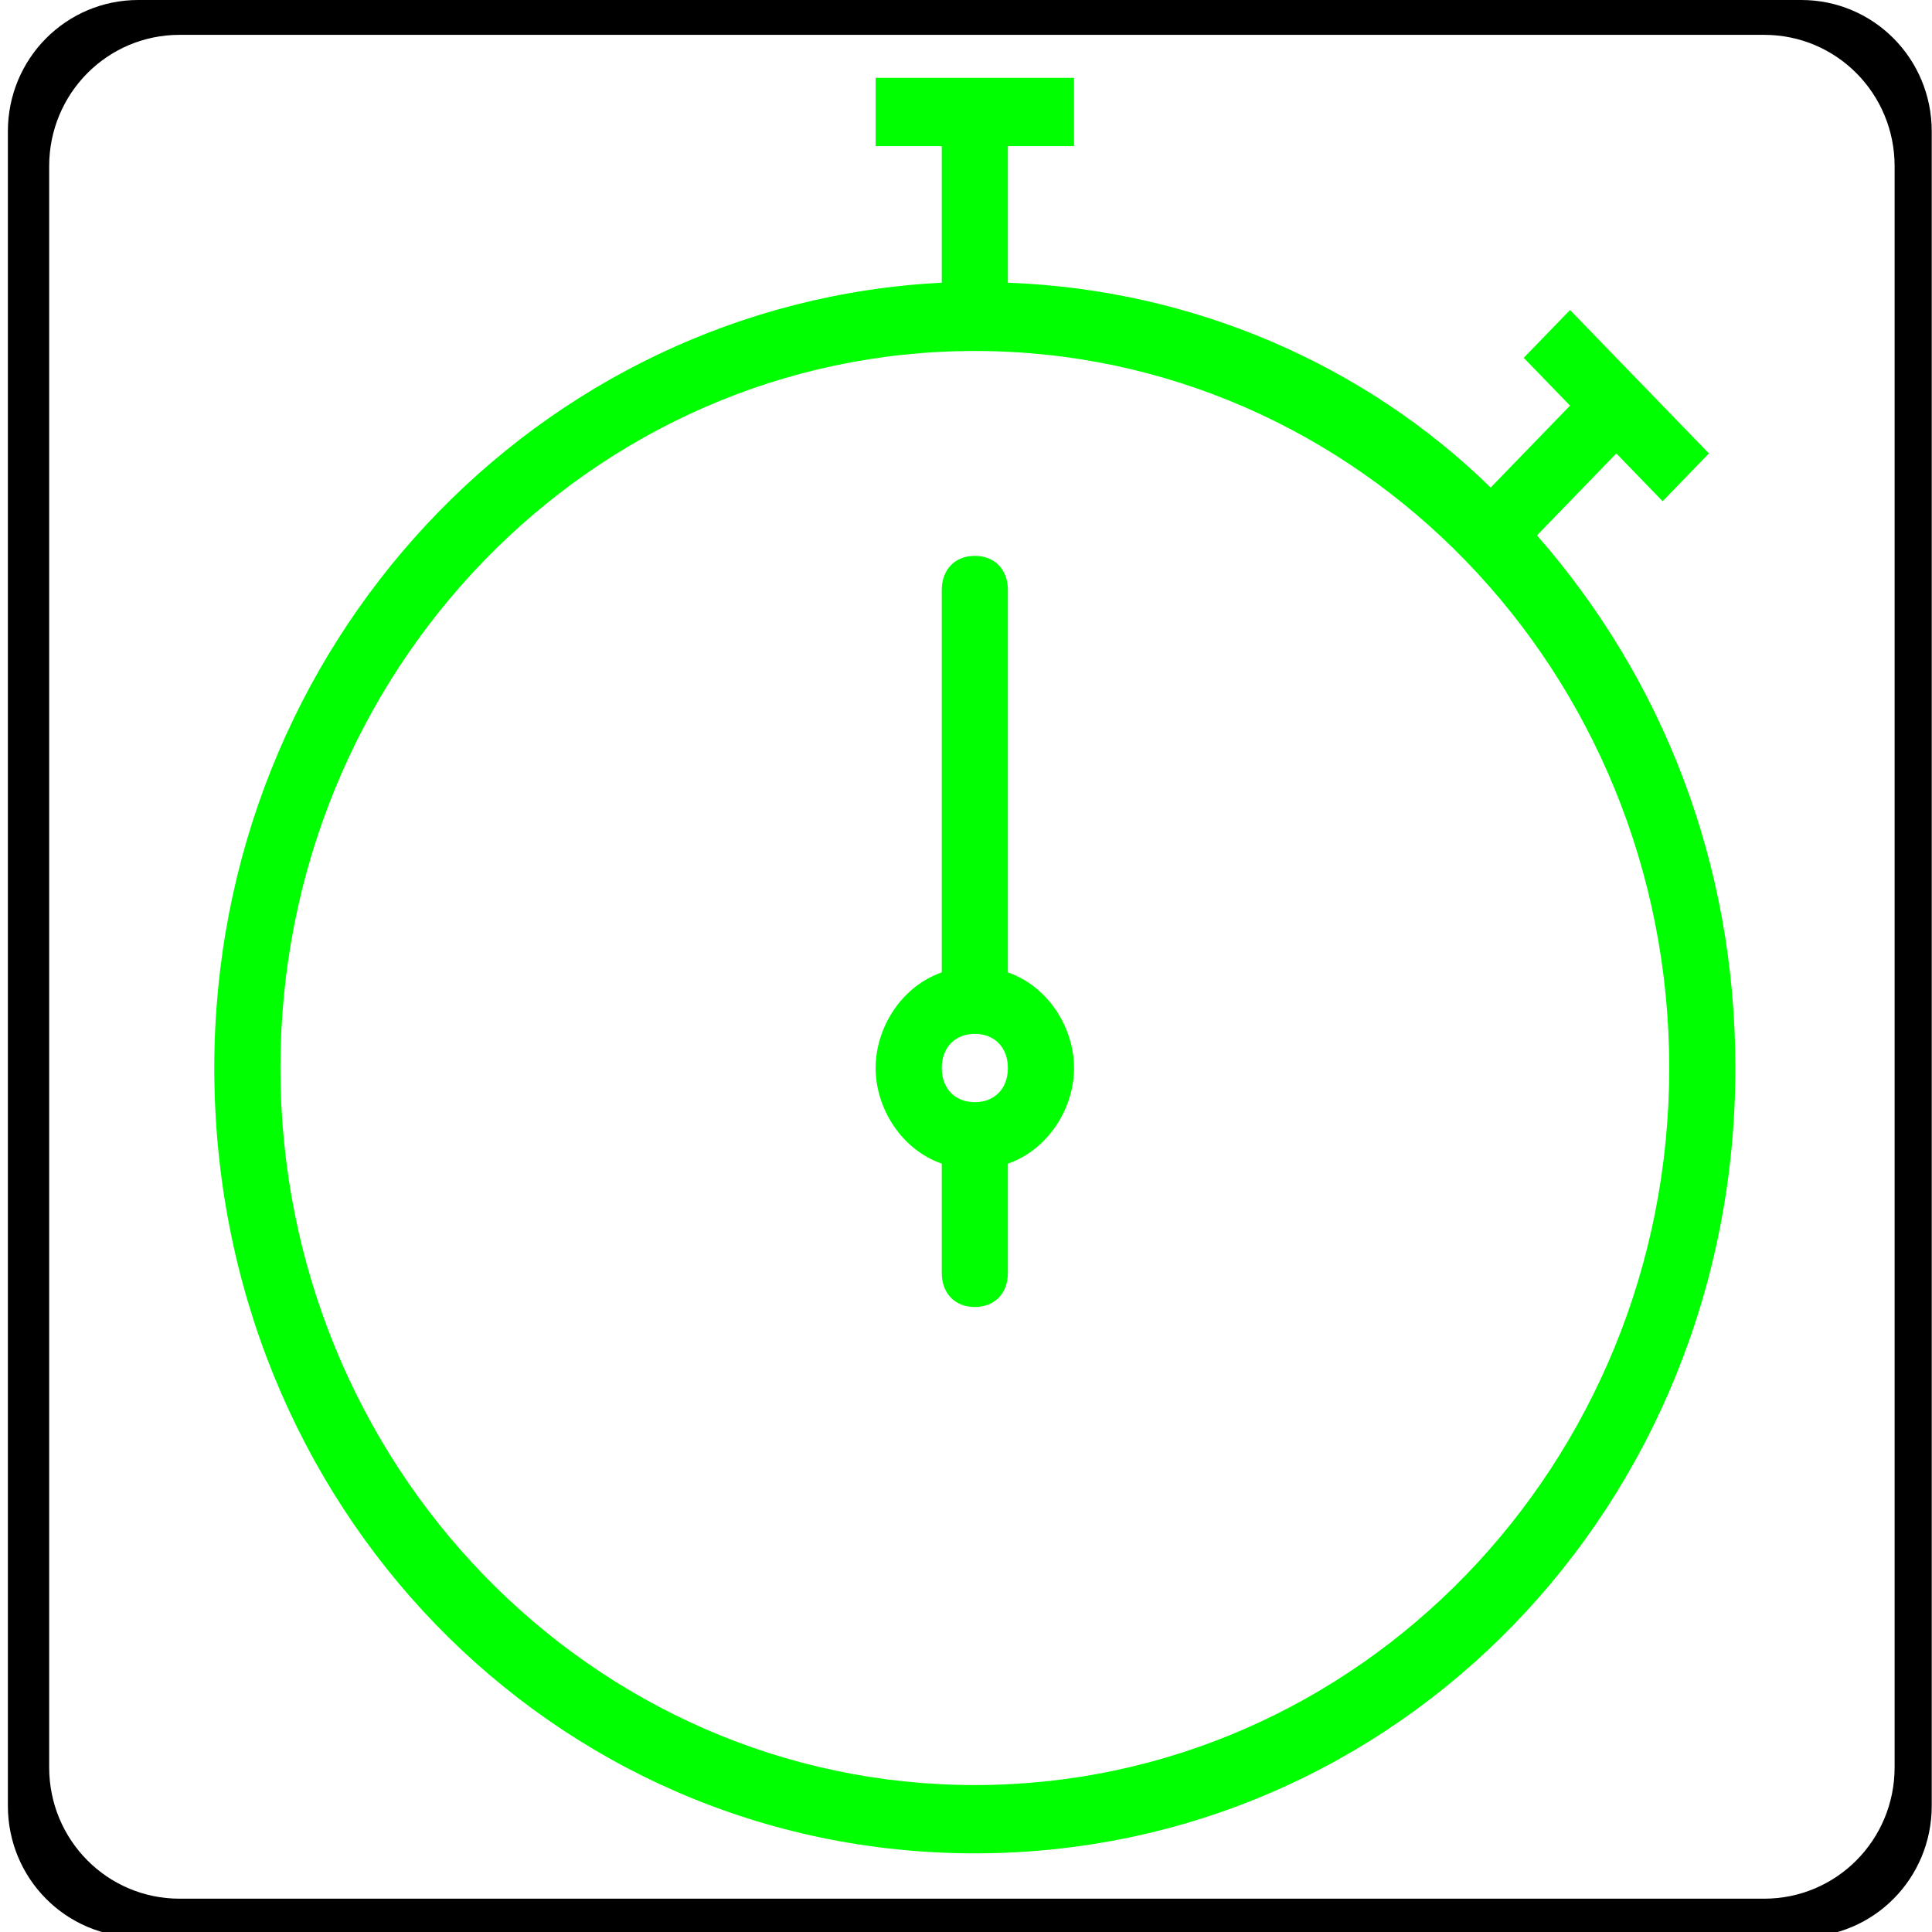 <?xml version="1.0" encoding="UTF-8" standalone="no"?>
<!-- Generator: Adobe Illustrator 16.0.0, SVG Export Plug-In . SVG Version: 6.00 Build 0)  -->

<svg
   xmlns:dc="http://purl.org/dc/elements/1.1/"
   xmlns:cc="http://creativecommons.org/ns#"
   xmlns:rdf="http://www.w3.org/1999/02/22-rdf-syntax-ns#"
   xmlns:svg="http://www.w3.org/2000/svg"
   xmlns="http://www.w3.org/2000/svg"
   xmlns:sodipodi="http://sodipodi.sourceforge.net/DTD/sodipodi-0.dtd"
   xmlns:inkscape="http://www.inkscape.org/namespaces/inkscape"
   version="1.1"
   id="Capa_1"
   x="0px"
   y="0px"
   width="497.25px"
   height="497.25px"
   viewBox="0 0 497.25 497.25"
   style="enable-background:new 0 0 497.25 497.25;"
   xml:space="preserve"
   sodipodi:docname="stopwatch-false-round.svg"
   inkscape:version="0.92.2 (5c3e80d, 2017-08-06)"><defs
     id="defs5112" /><sodipodi:namedview
     pagecolor="#ffffff"
     bordercolor="#666666"
     borderopacity="1"
     objecttolerance="10"
     gridtolerance="10"
     guidetolerance="10"
     inkscape:pageopacity="0"
     inkscape:pageshadow="2"
     inkscape:window-width="1068"
     inkscape:window-height="797"
     id="namedview5110"
     showgrid="false"
     inkscape:snap-page="true"
     inkscape:zoom="0.94922071"
     inkscape:cx="183.22275"
     inkscape:cy="244.6589"
     inkscape:window-x="358"
     inkscape:window-y="65"
     inkscape:window-maximized="0"
     inkscape:current-layer="Capa_1" /><g
     id="g5077"
     transform="matrix(0.89,0,0,0.919,29.621,20.033)"
     style="fill:#00ff00"><g
       id="g5075"
       style="fill:#00ff00"><path
         d="m 258.188,250.537 v -107.1 c 0,-5.737 -3.825,-9.562 -9.562,-9.562 -5.737,0 -9.562,3.825 -9.562,9.562 v 107.1 c -11.475,3.825 -19.125,15.301 -19.125,26.775 0,11.474 7.65,22.95 19.125,26.775 v 30.6 c 0,5.737 3.825,9.562 9.562,9.562 5.737,0 9.562,-3.825 9.562,-9.562 v -30.6 c 11.475,-3.825 19.125,-15.301 19.125,-26.775 0,-11.474 -7.651,-22.95 -19.125,-26.775 z m -9.563,36.338 c -5.737,0 -9.562,-3.825 -9.562,-9.562 0,-5.737 3.825,-9.562 9.562,-9.562 5.737,0 9.562,3.825 9.562,9.562 0,5.737 -3.825,9.562 -9.562,9.562 z"
         id="path5071"
         inkscape:connector-curvature="0"
         style="fill:#00ff00" /><path
         d="m 411.188,128.138 22.95,-22.95 13.388,13.388 13.387,-13.388 L 420.75,65.025 407.362,78.413 420.75,91.8 397.8,114.75 C 361.463,80.325 311.738,59.288 258.188,57.375 v -38.25 h 19.125 V 0 h -57.375 v 19.125 h 19.125 v 38.25 C 122.4,63.112 28.688,158.737 28.688,277.312 c 0,122.4 97.538,219.938 219.938,219.938 122.4,0 219.938,-97.537 219.938,-219.938 C 468.562,219.938 447.525,168.3 411.188,128.138 Z M 248.625,478.125 C 137.7,478.125 47.813,388.237 47.813,277.313 47.813,166.389 137.7,76.5 248.625,76.5 c 110.925,0 200.812,89.888 200.812,200.812 0,110.924 -89.887,200.813 -200.812,200.813 z"
         id="path5073"
         inkscape:connector-curvature="0"
         style="fill:#00ff00" /></g></g><g
     id="g5079" /><g
     id="g5081" /><g
     id="g5083" /><g
     id="g5085" /><g
     id="g5087" /><g
     id="g5089" /><g
     id="g5091" /><g
     id="g5093" /><g
     id="g5095" /><g
     id="g5097" /><g
     id="g5099" /><g
     id="g5101" /><g
     id="g5103" /><g
     id="g5105" /><g
     id="g5107" /><g
     id="g93"
     style="fill:#000000"
     transform="matrix(8.395,0,0,8.453,2.028,0)"><g
       id="g103"
       style="fill:#000000"><g
         id="g99"
         style="fill:#000000"><g
           id="g113"
           style="fill:#000000"><g
             id="g106"
             style="fill:#000000" /><g
             id="g118"
             style="fill:#000000"><path
               style="fill:#000000"
               d="M 4,0 C 1.784,0 0,1.784 0,4 v 50.982 c 0,2.216 1.784,4 4,4 h 50.982 c 2.216,0 4,-1.784 4,-4 V 4 c 0,-2.216 -1.784,-4 -4,-4 z M 5.266,1.061 H 53.844 c 2.216,0 4,1.784 4,4 V 53.811 c 0,2.216 -1.784,4 -4,4 H 5.266 c -2.216,0 -4,-1.784 -4,-4 V 5.061 c 0,-2.216 1.784,-4 4,-4 z"
               id="rect88"
               inkscape:connector-curvature="0" /></g></g></g></g></g></svg>